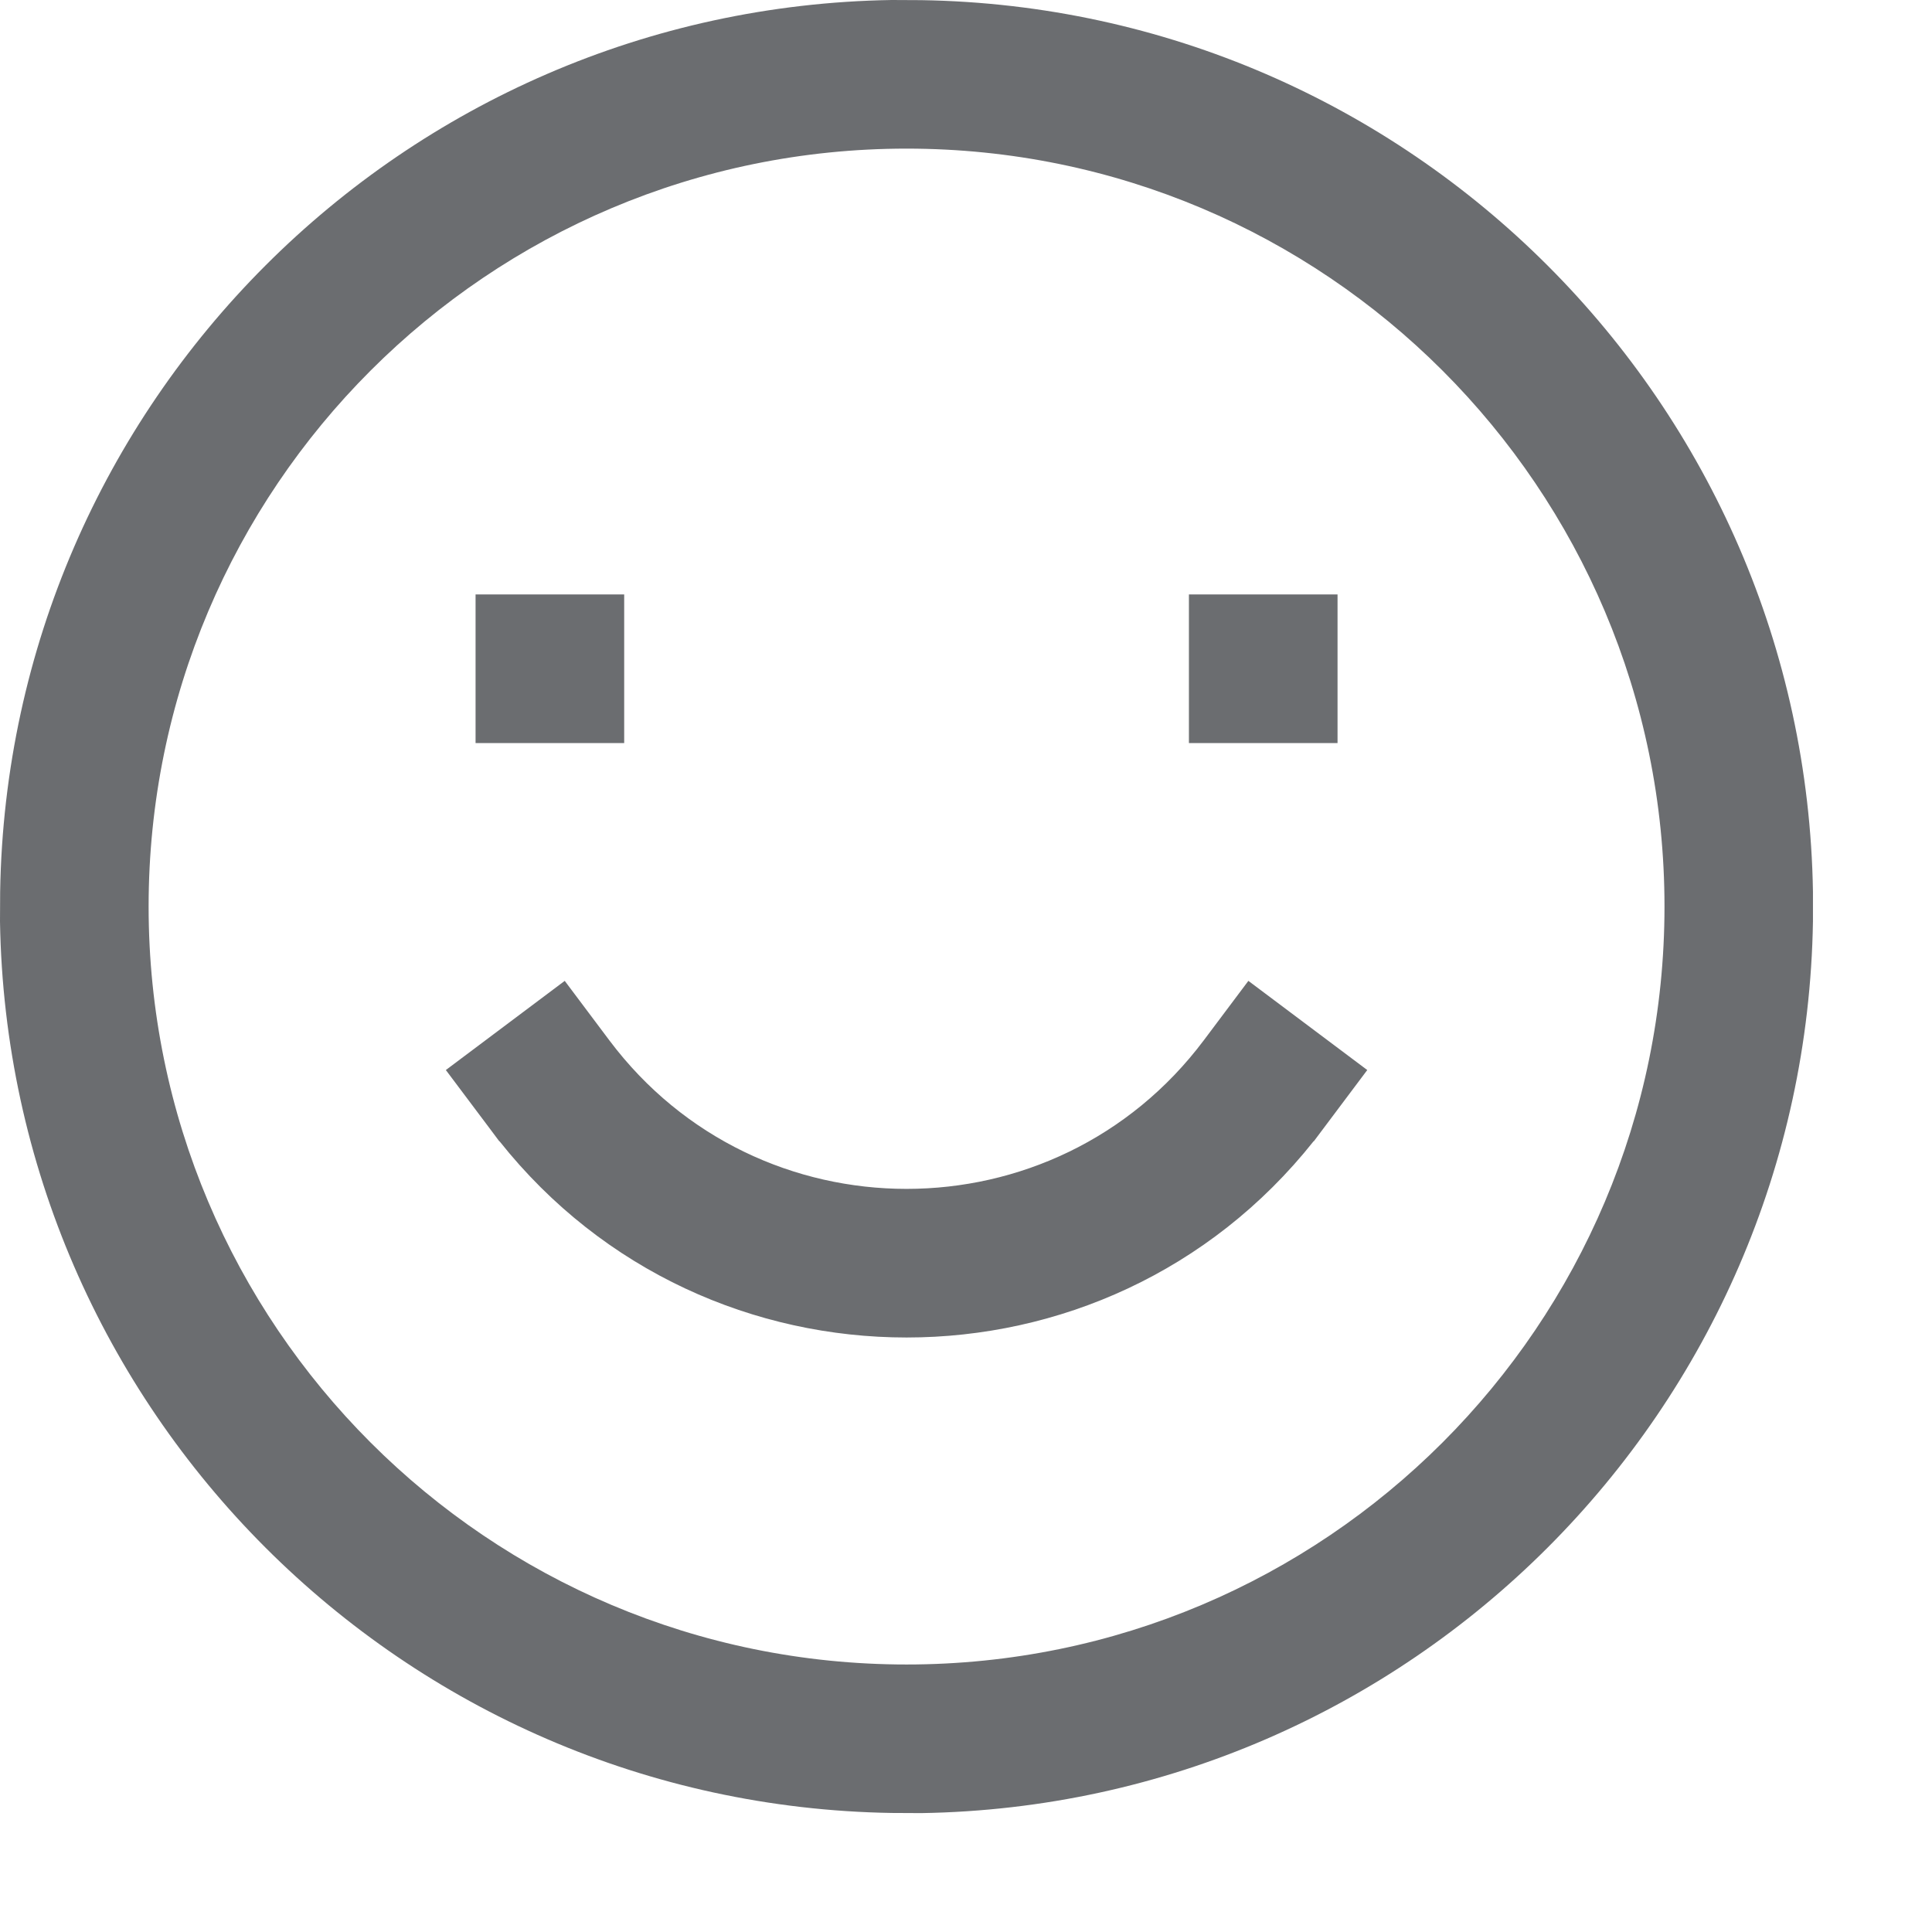 <svg width="13" height="13" viewBox="0 0 13 13" fill="none" xmlns="http://www.w3.org/2000/svg">
<path fill-rule="evenodd" clip-rule="evenodd" d="M4.1 7C5.1 8.333 7.1 8.333 8.1 7L8.4 6.6L9.2 7.2L8.84 7.68L8.839 7.679C7.441 9.44 4.759 9.44 3.361 7.679L3.36 7.68L3.301 7.601L3 7.2L3.8 6.6L4.1 7ZM11.2 6.1C11.2 3.283 8.917 1 6.1 1C3.283 1 1 3.283 1 6.1C1 8.917 3.283 11.2 6.1 11.2C8.917 11.2 11.2 8.917 11.2 6.1ZM12.199 6C12.146 2.71 9.49 0.054 6.2 0.001L6 0C2.71 0.053 0.054 2.71 0.001 6L0 6.2C0.053 9.49 2.71 12.146 6 12.199L6.2 12.2C9.49 12.147 12.146 9.49 12.199 6.2V6ZM3.2 5V4H4.2V5H3.2ZM8 5V4H9V5H8Z" fill="#6B6D70"/>
</svg>

